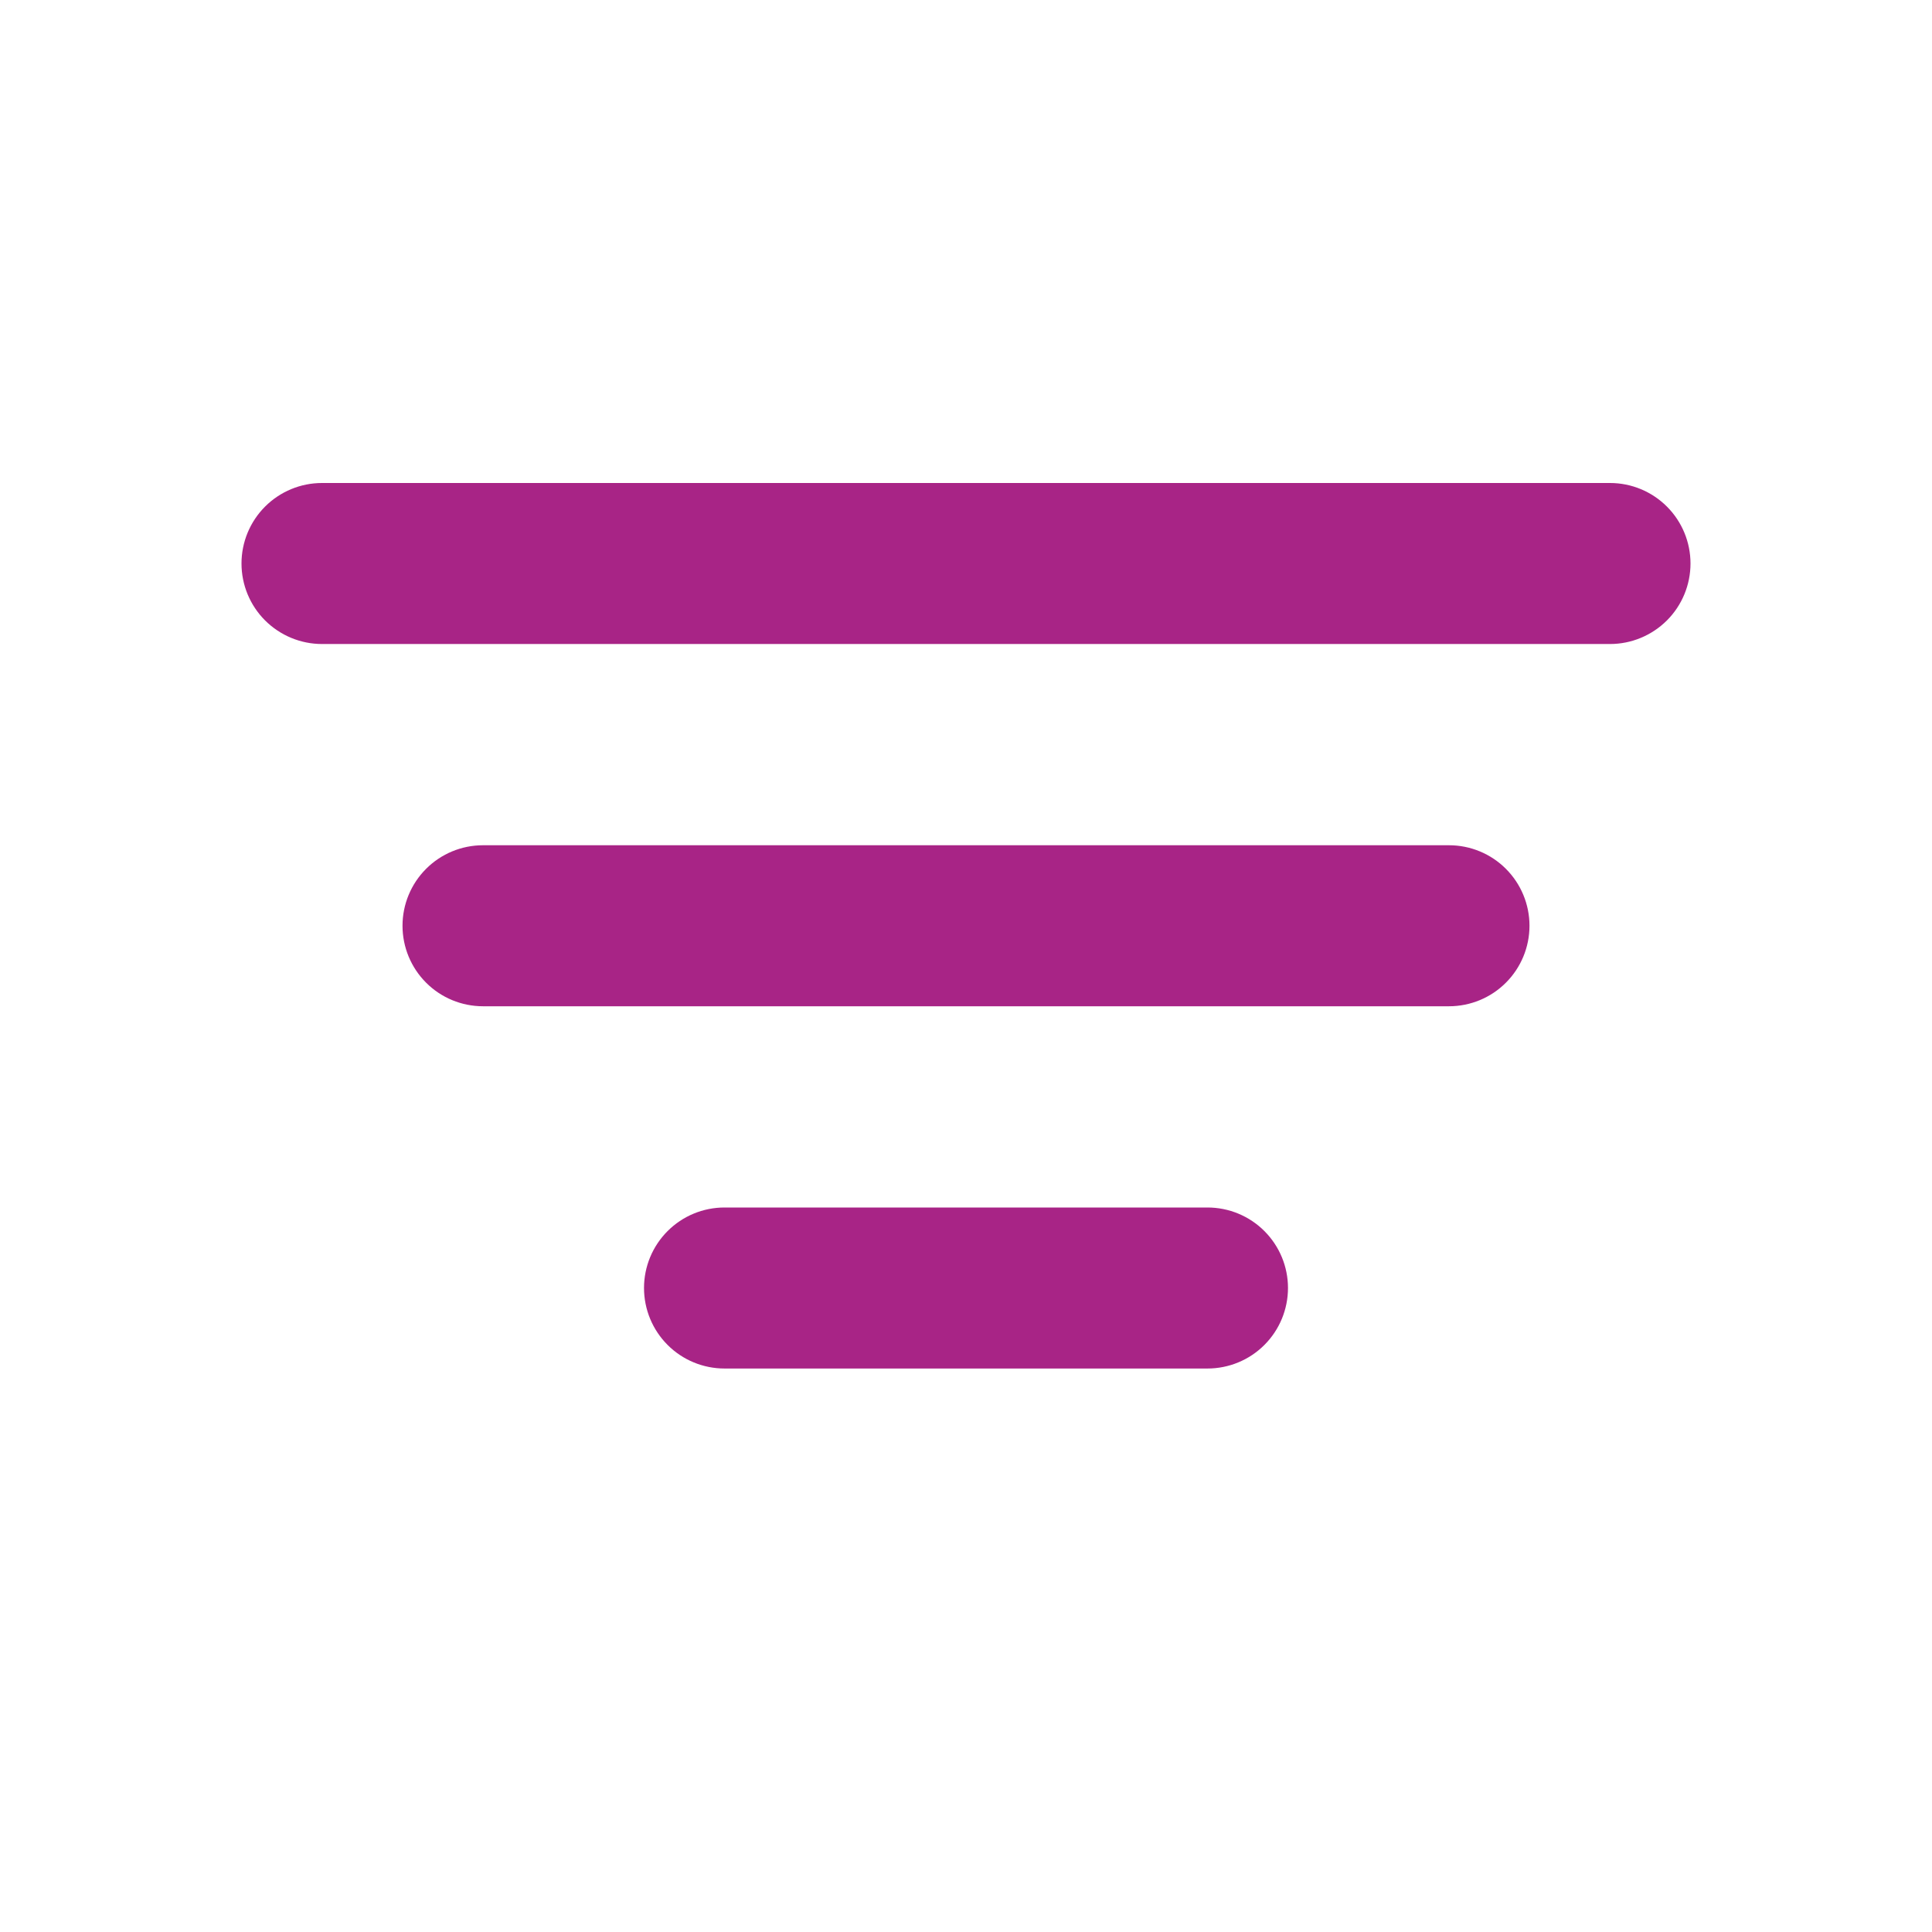 <svg width="44" height="44" viewBox="0 0 44 44" fill="none" xmlns="http://www.w3.org/2000/svg">
<path fill-rule="evenodd" clip-rule="evenodd" d="M5.5 12.833C5.5 12.347 5.693 11.881 6.037 11.537C6.381 11.193 6.847 11 7.333 11H36.667C37.153 11 37.619 11.193 37.963 11.537C38.307 11.881 38.5 12.347 38.5 12.833C38.5 13.32 38.307 13.786 37.963 14.13C37.619 14.473 37.153 14.667 36.667 14.667H7.333C6.847 14.667 6.381 14.473 6.037 14.13C5.693 13.786 5.5 13.32 5.5 12.833ZM9.167 21.083C9.167 20.597 9.36 20.131 9.704 19.787C10.047 19.443 10.514 19.25 11 19.25H33C33.486 19.25 33.953 19.443 34.296 19.787C34.64 20.131 34.833 20.597 34.833 21.083C34.833 21.57 34.64 22.036 34.296 22.38C33.953 22.724 33.486 22.917 33 22.917H11C10.514 22.917 10.047 22.724 9.704 22.38C9.36 22.036 9.167 21.57 9.167 21.083ZM14.667 29.333C14.667 28.847 14.86 28.381 15.204 28.037C15.547 27.693 16.014 27.5 16.5 27.5H27.5C27.986 27.5 28.453 27.693 28.796 28.037C29.14 28.381 29.333 28.847 29.333 29.333C29.333 29.82 29.14 30.286 28.796 30.63C28.453 30.974 27.986 31.167 27.5 31.167H16.5C16.014 31.167 15.547 30.974 15.204 30.63C14.86 30.286 14.667 29.82 14.667 29.333Z" fill="#A82486"/>
</svg>
